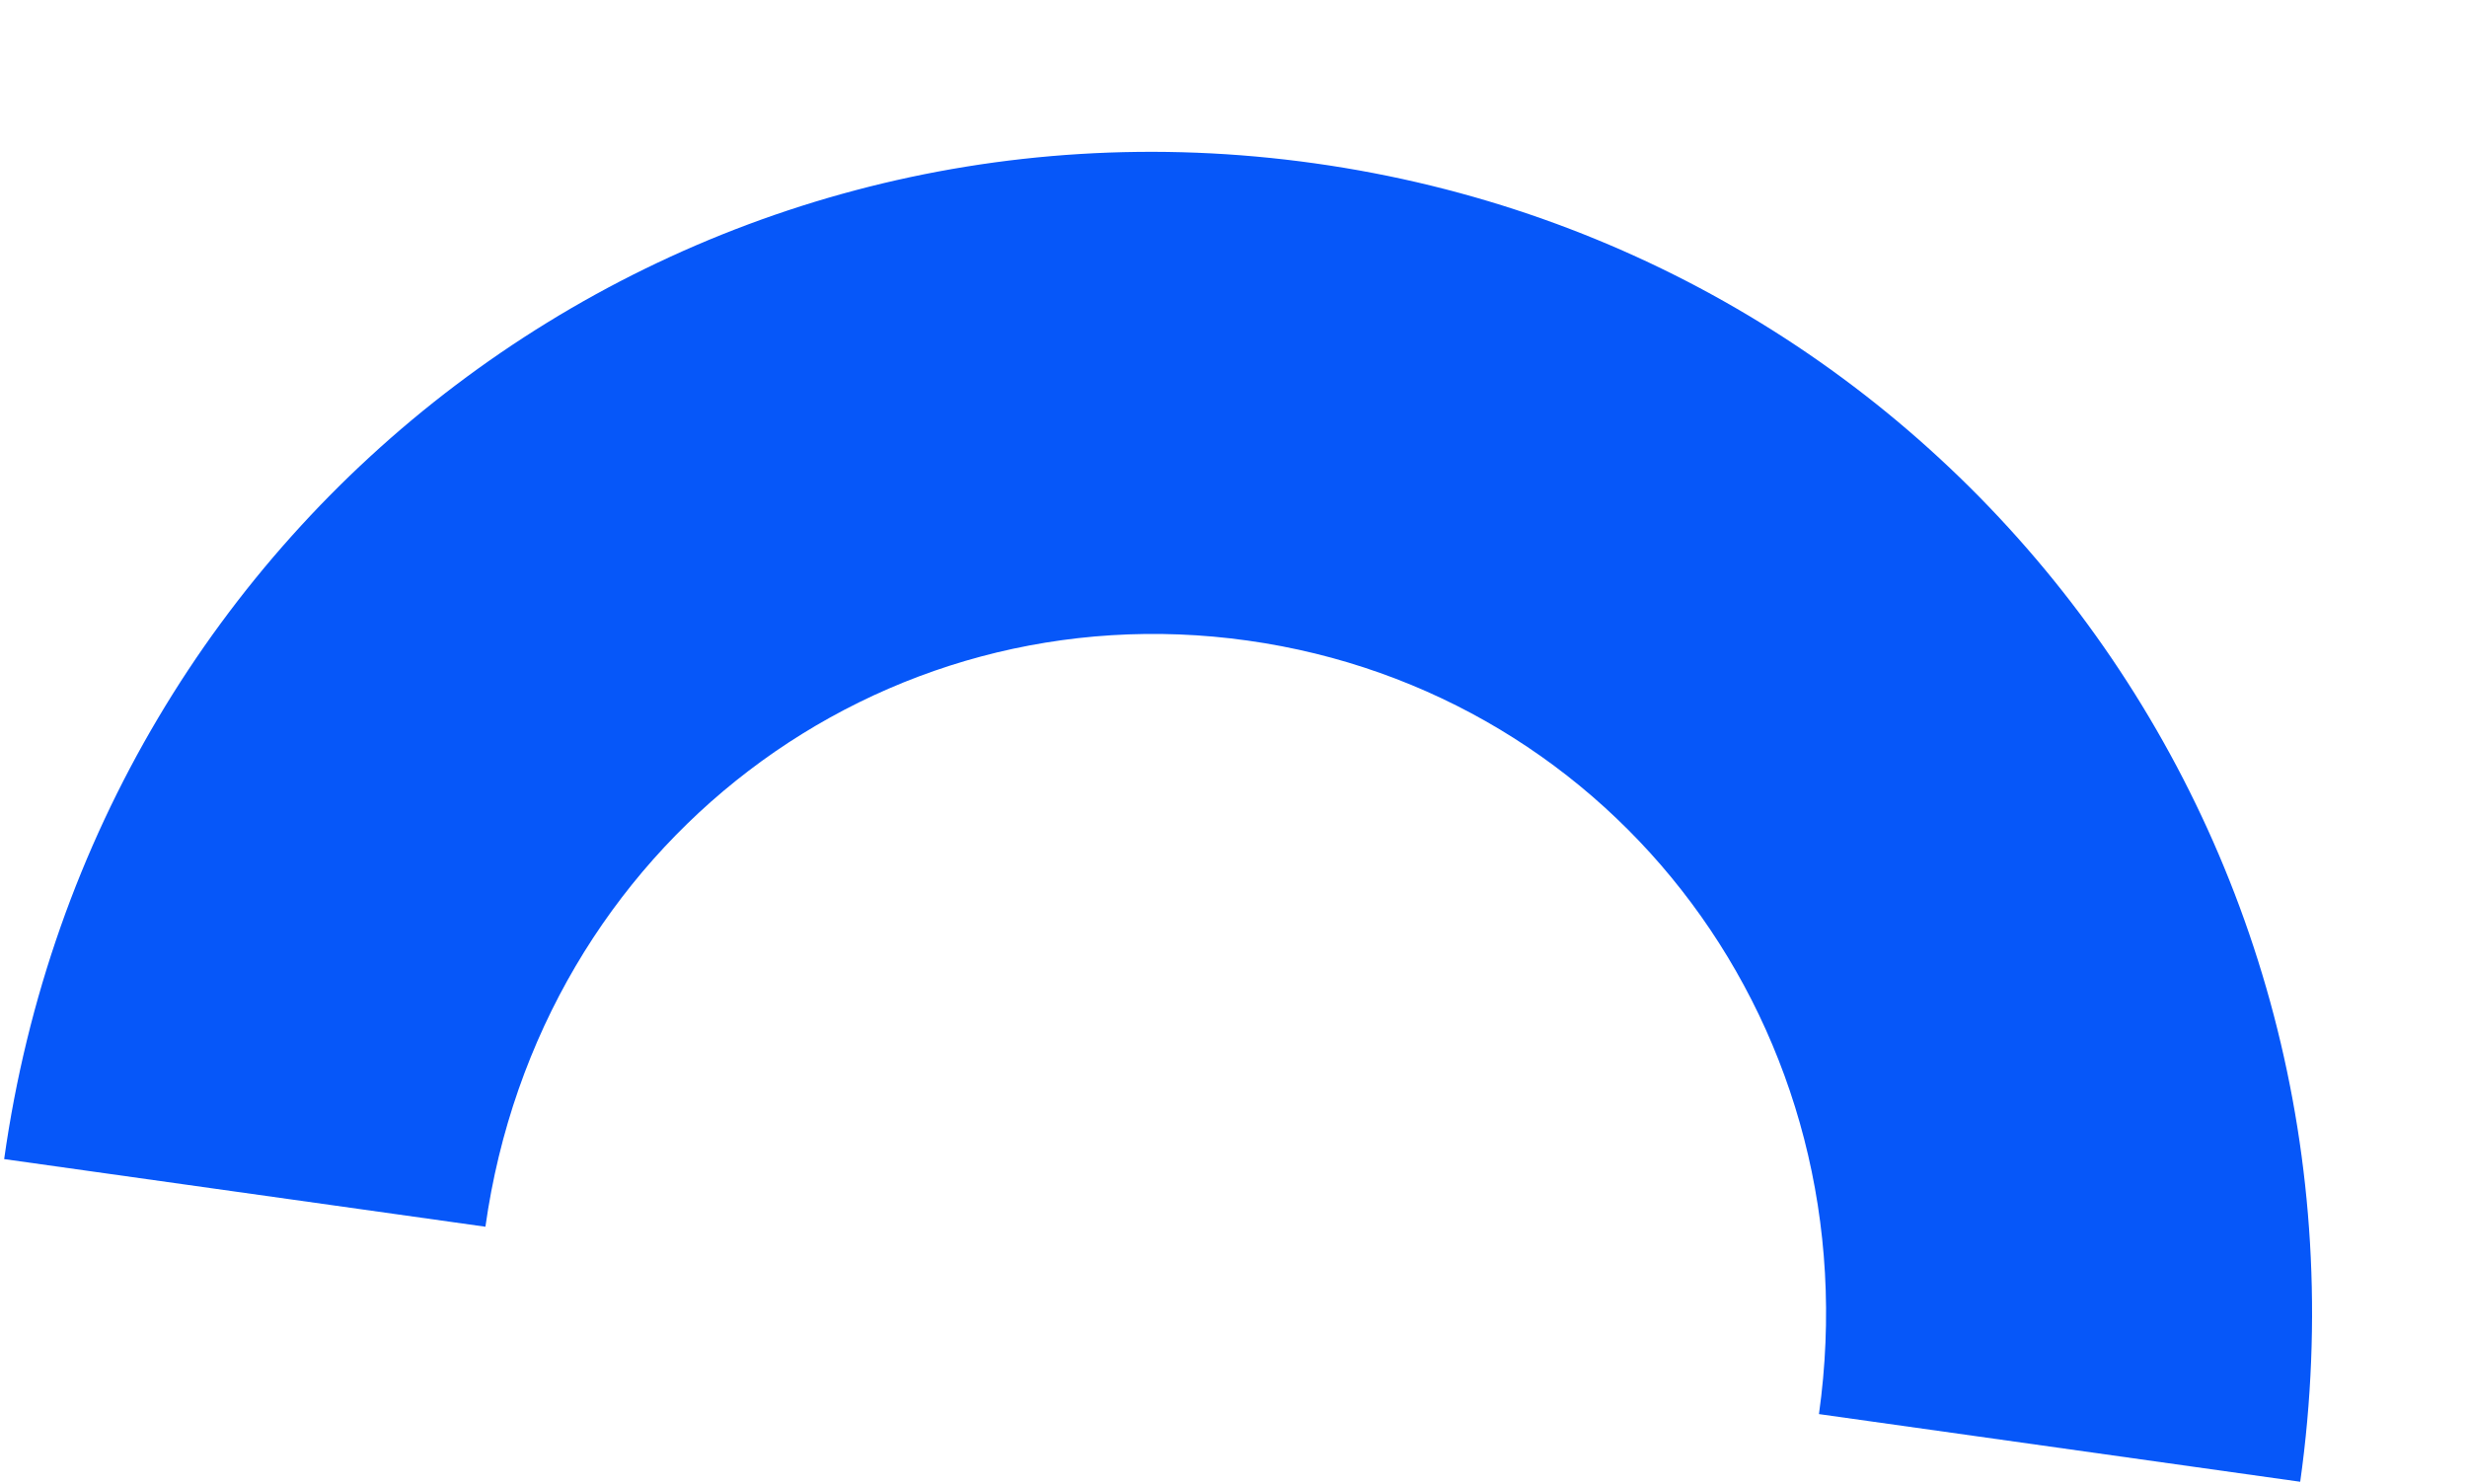 <svg width="266" height="160" viewBox="0 0 266 160" fill="none" xmlns="http://www.w3.org/2000/svg">
<path fill-rule="evenodd" clip-rule="evenodd" d="M0.449 124.99L52.339 132.283C58.143 90.987 94.866 63.501 134.535 69.077C174.205 74.652 201.929 111.191 196.126 152.487L248.016 159.784C257.823 89.998 210.16 27.225 141.768 17.613C73.371 8.001 10.256 55.208 0.449 124.99Z" fill="#0657F9"/>
</svg>
